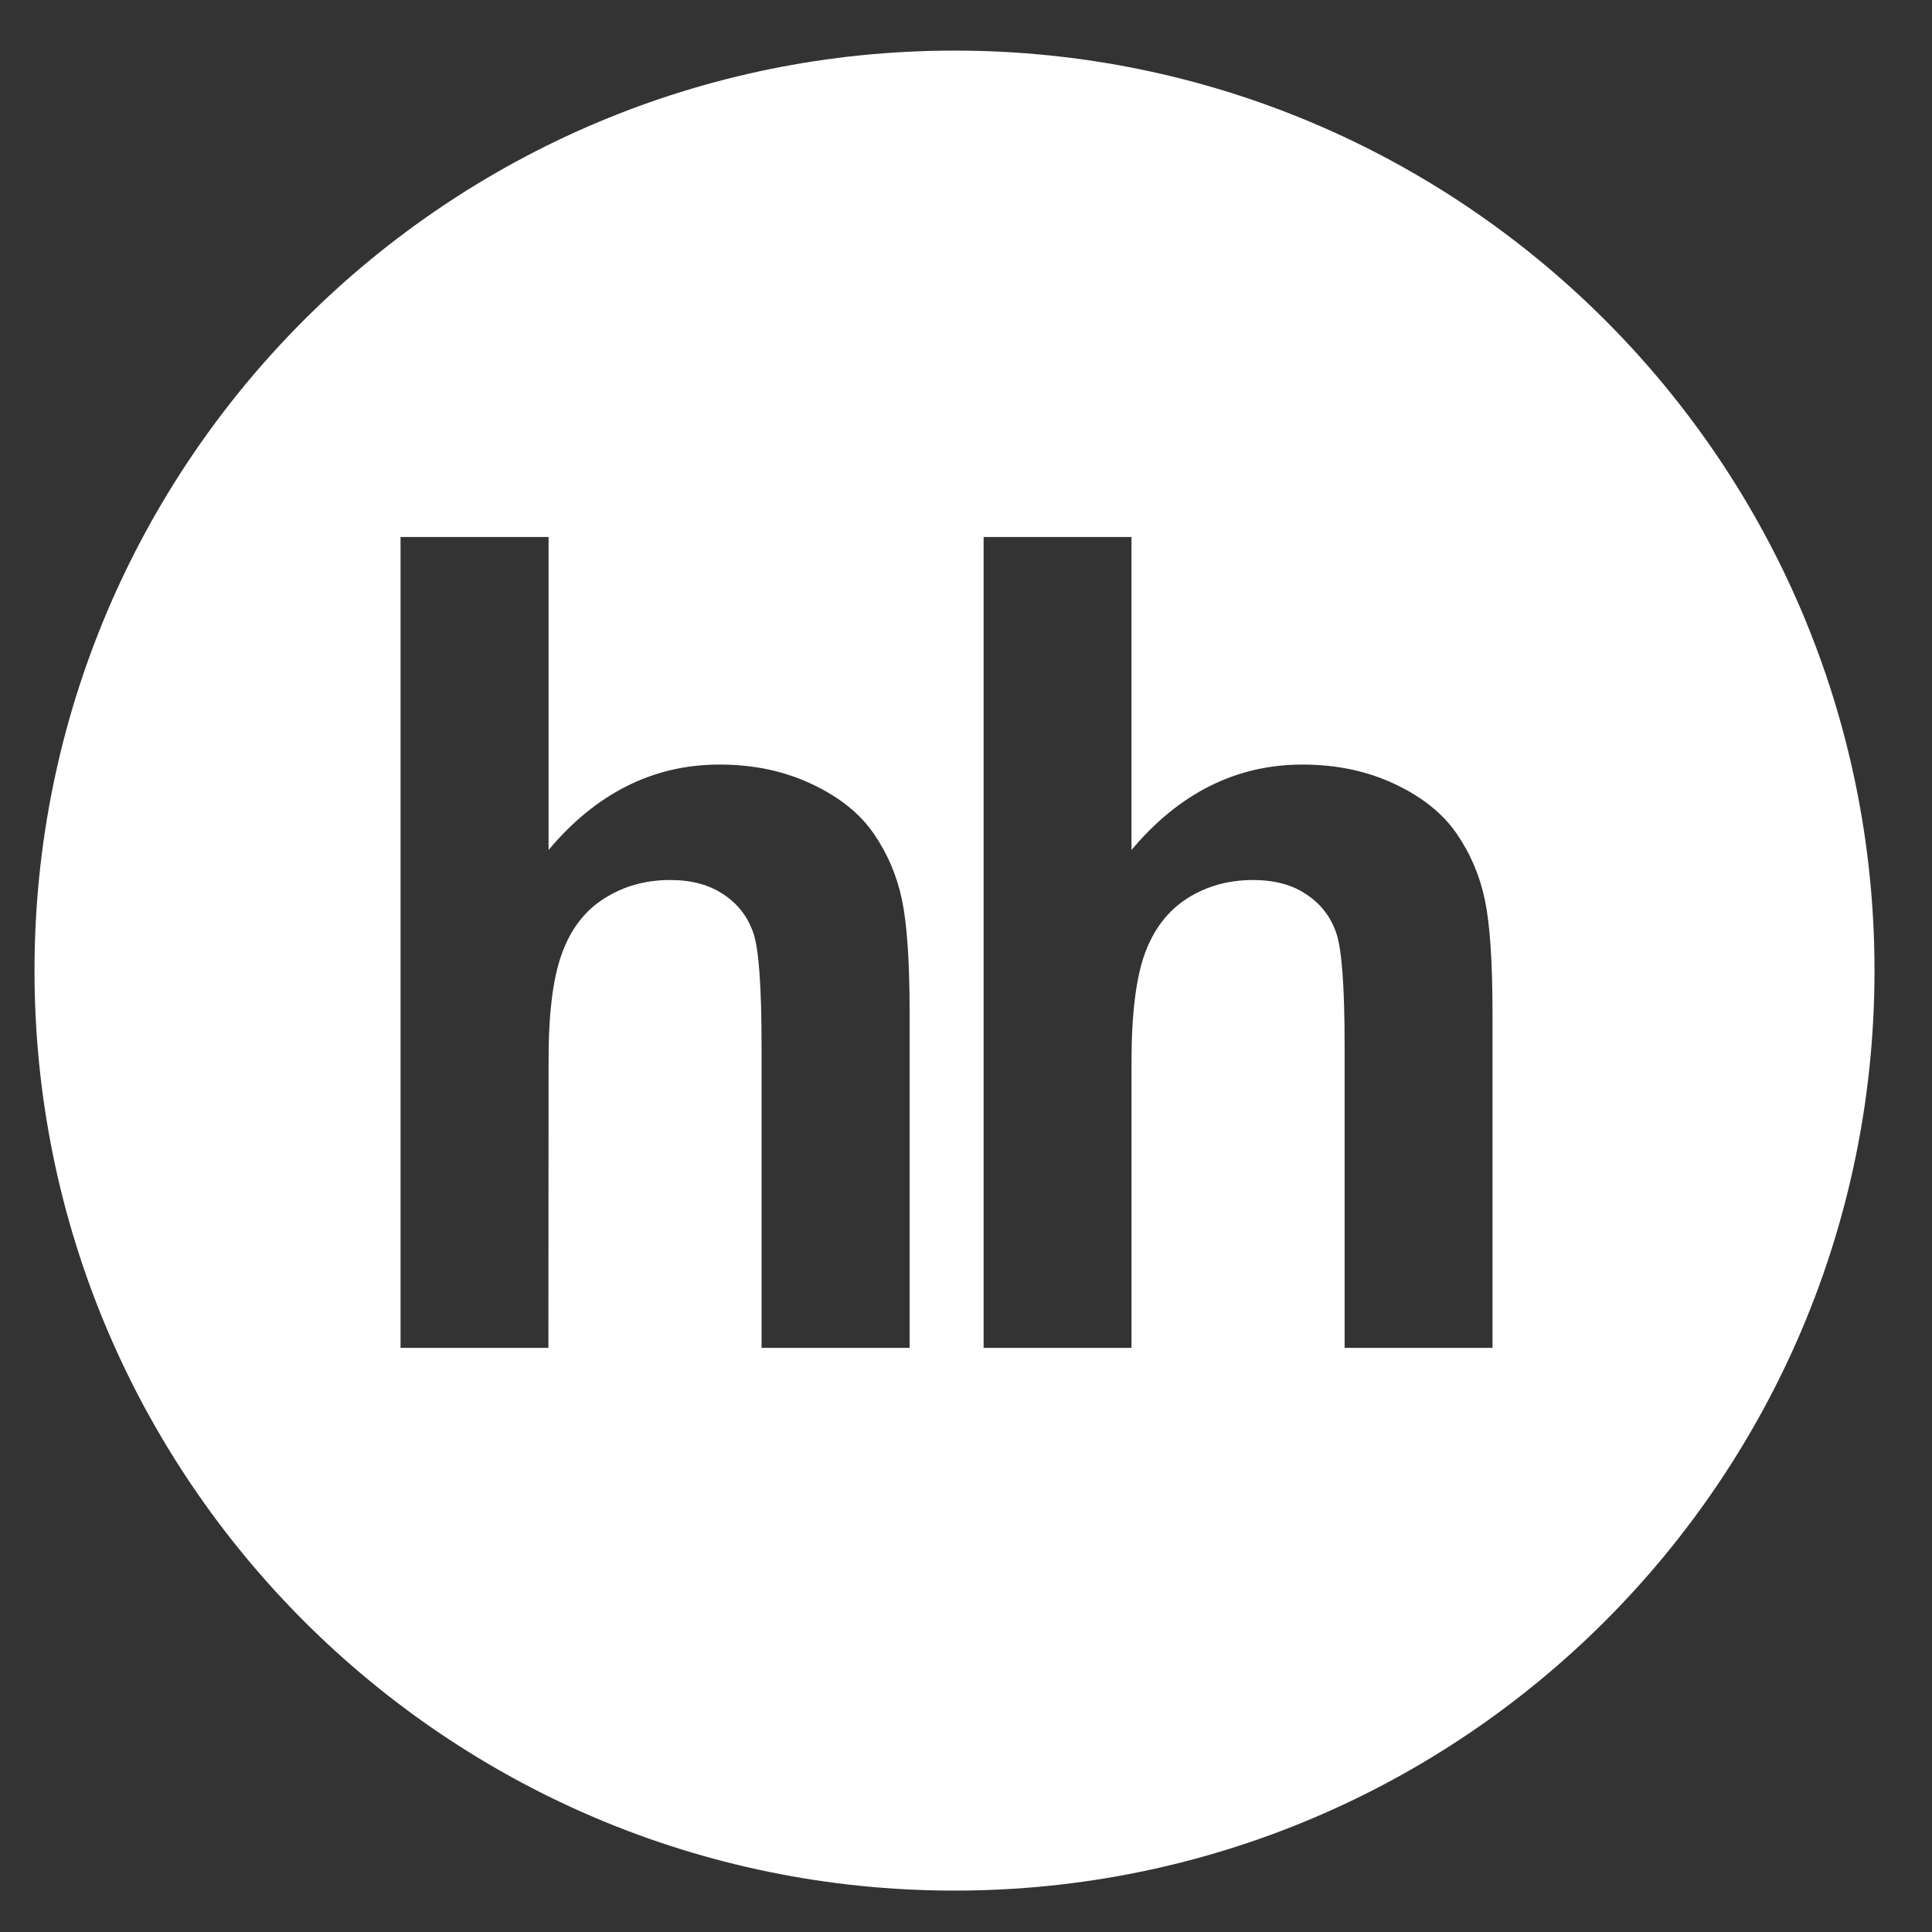 <?xml version="1.0" encoding="UTF-8"?>
<!DOCTYPE svg PUBLIC "-//W3C//DTD SVG 1.1//EN" "http://www.w3.org/Graphics/SVG/1.1/DTD/svg11.dtd">
<!-- Creator: CorelDRAW 2019 (64-Bit) -->
<svg xmlns="http://www.w3.org/2000/svg" xml:space="preserve" width="74.083mm" height="74.083mm" version="1.1" style="shape-rendering:geometricPrecision; text-rendering:geometricPrecision; image-rendering:optimizeQuality; fill-rule:evenodd; clip-rule:evenodd"
viewBox="0 0 7408.32 7408.32"
 xmlns:xlink="http://www.w3.org/1999/xlink">
 <rect x="0" y="0" width="7408.32" height="7408.32" fill="#333333" stroke="none"/>
 <defs>
  <style type="text/css">
   <![CDATA[
    .fil0 {fill:white;fill-rule:nonzero}
   ]]>
  </style>
 </defs>
 <g id="Layer_x0020_1">
  <path class="fil0" d="M3660.07 7249.58c1948.35,0 3527.78,-1579.44 3527.78,-3527.78 0,-1948.35 -1579.43,-3527.78 -3527.78,-3527.78 -1948.34,0 -3527.78,1579.43 -3527.78,3527.78 0,1948.34 1579.44,3527.78 3527.78,3527.78zm-1556.51 -5190.38l0 1199.97c182.62,-217.74 401.62,-327.45 655.62,-327.45 130.87,0 248.04,24.91 353.05,74.58 105.42,49.25 184.27,112.46 237.39,189.12 53.54,77.47 89.64,162.28 109.16,255.77 19.5,92.99 29.19,237.84 29.19,434.13l0 1283.15 -567.77 0 0 -1155.58c0,-229.39 -10.24,-374.66 -31.82,-436.36 -21.58,-62.13 -59.49,-110.95 -113.99,-146.9 -54.65,-36.93 -122.72,-55.21 -204.89,-55.21 -93.94,0 -178.47,23.64 -251.78,70.28 -74.86,47.06 -128.81,117.33 -162.84,211.24 -34.73,94.08 -52.01,232.98 -51.32,416.83l-0.69 1095.7 -566.94 0 0 -3109.27 567.63 0zm2235.22 0l0 1199.97c182.77,-217.74 401.6,-327.45 655.6,-327.45 130.35,0 248.21,24.91 353.62,74.58 104.88,49.25 183.73,112.46 236.72,189.12 53.55,77.47 89.78,162.28 109.15,255.77 19.51,92.99 29.21,237.84 29.21,434.13l0 1283.15 -567.09 0 0 -1155.58c0,-229.39 -10.66,-374.66 -32.39,-436.36 -21.55,-62.13 -59.34,-110.95 -114.12,-146.9 -54.08,-36.93 -122.7,-55.21 -204.9,-55.21 -93.94,0 -178.32,23.64 -251.77,70.28 -74.02,47.06 -128.1,117.33 -162.7,211.24 -34.05,94.08 -51.33,232.98 -51.33,416.83l0 1095.7 -567.06 0 0 -3109.27 567.06 0z"/>
 </g>
</svg>
